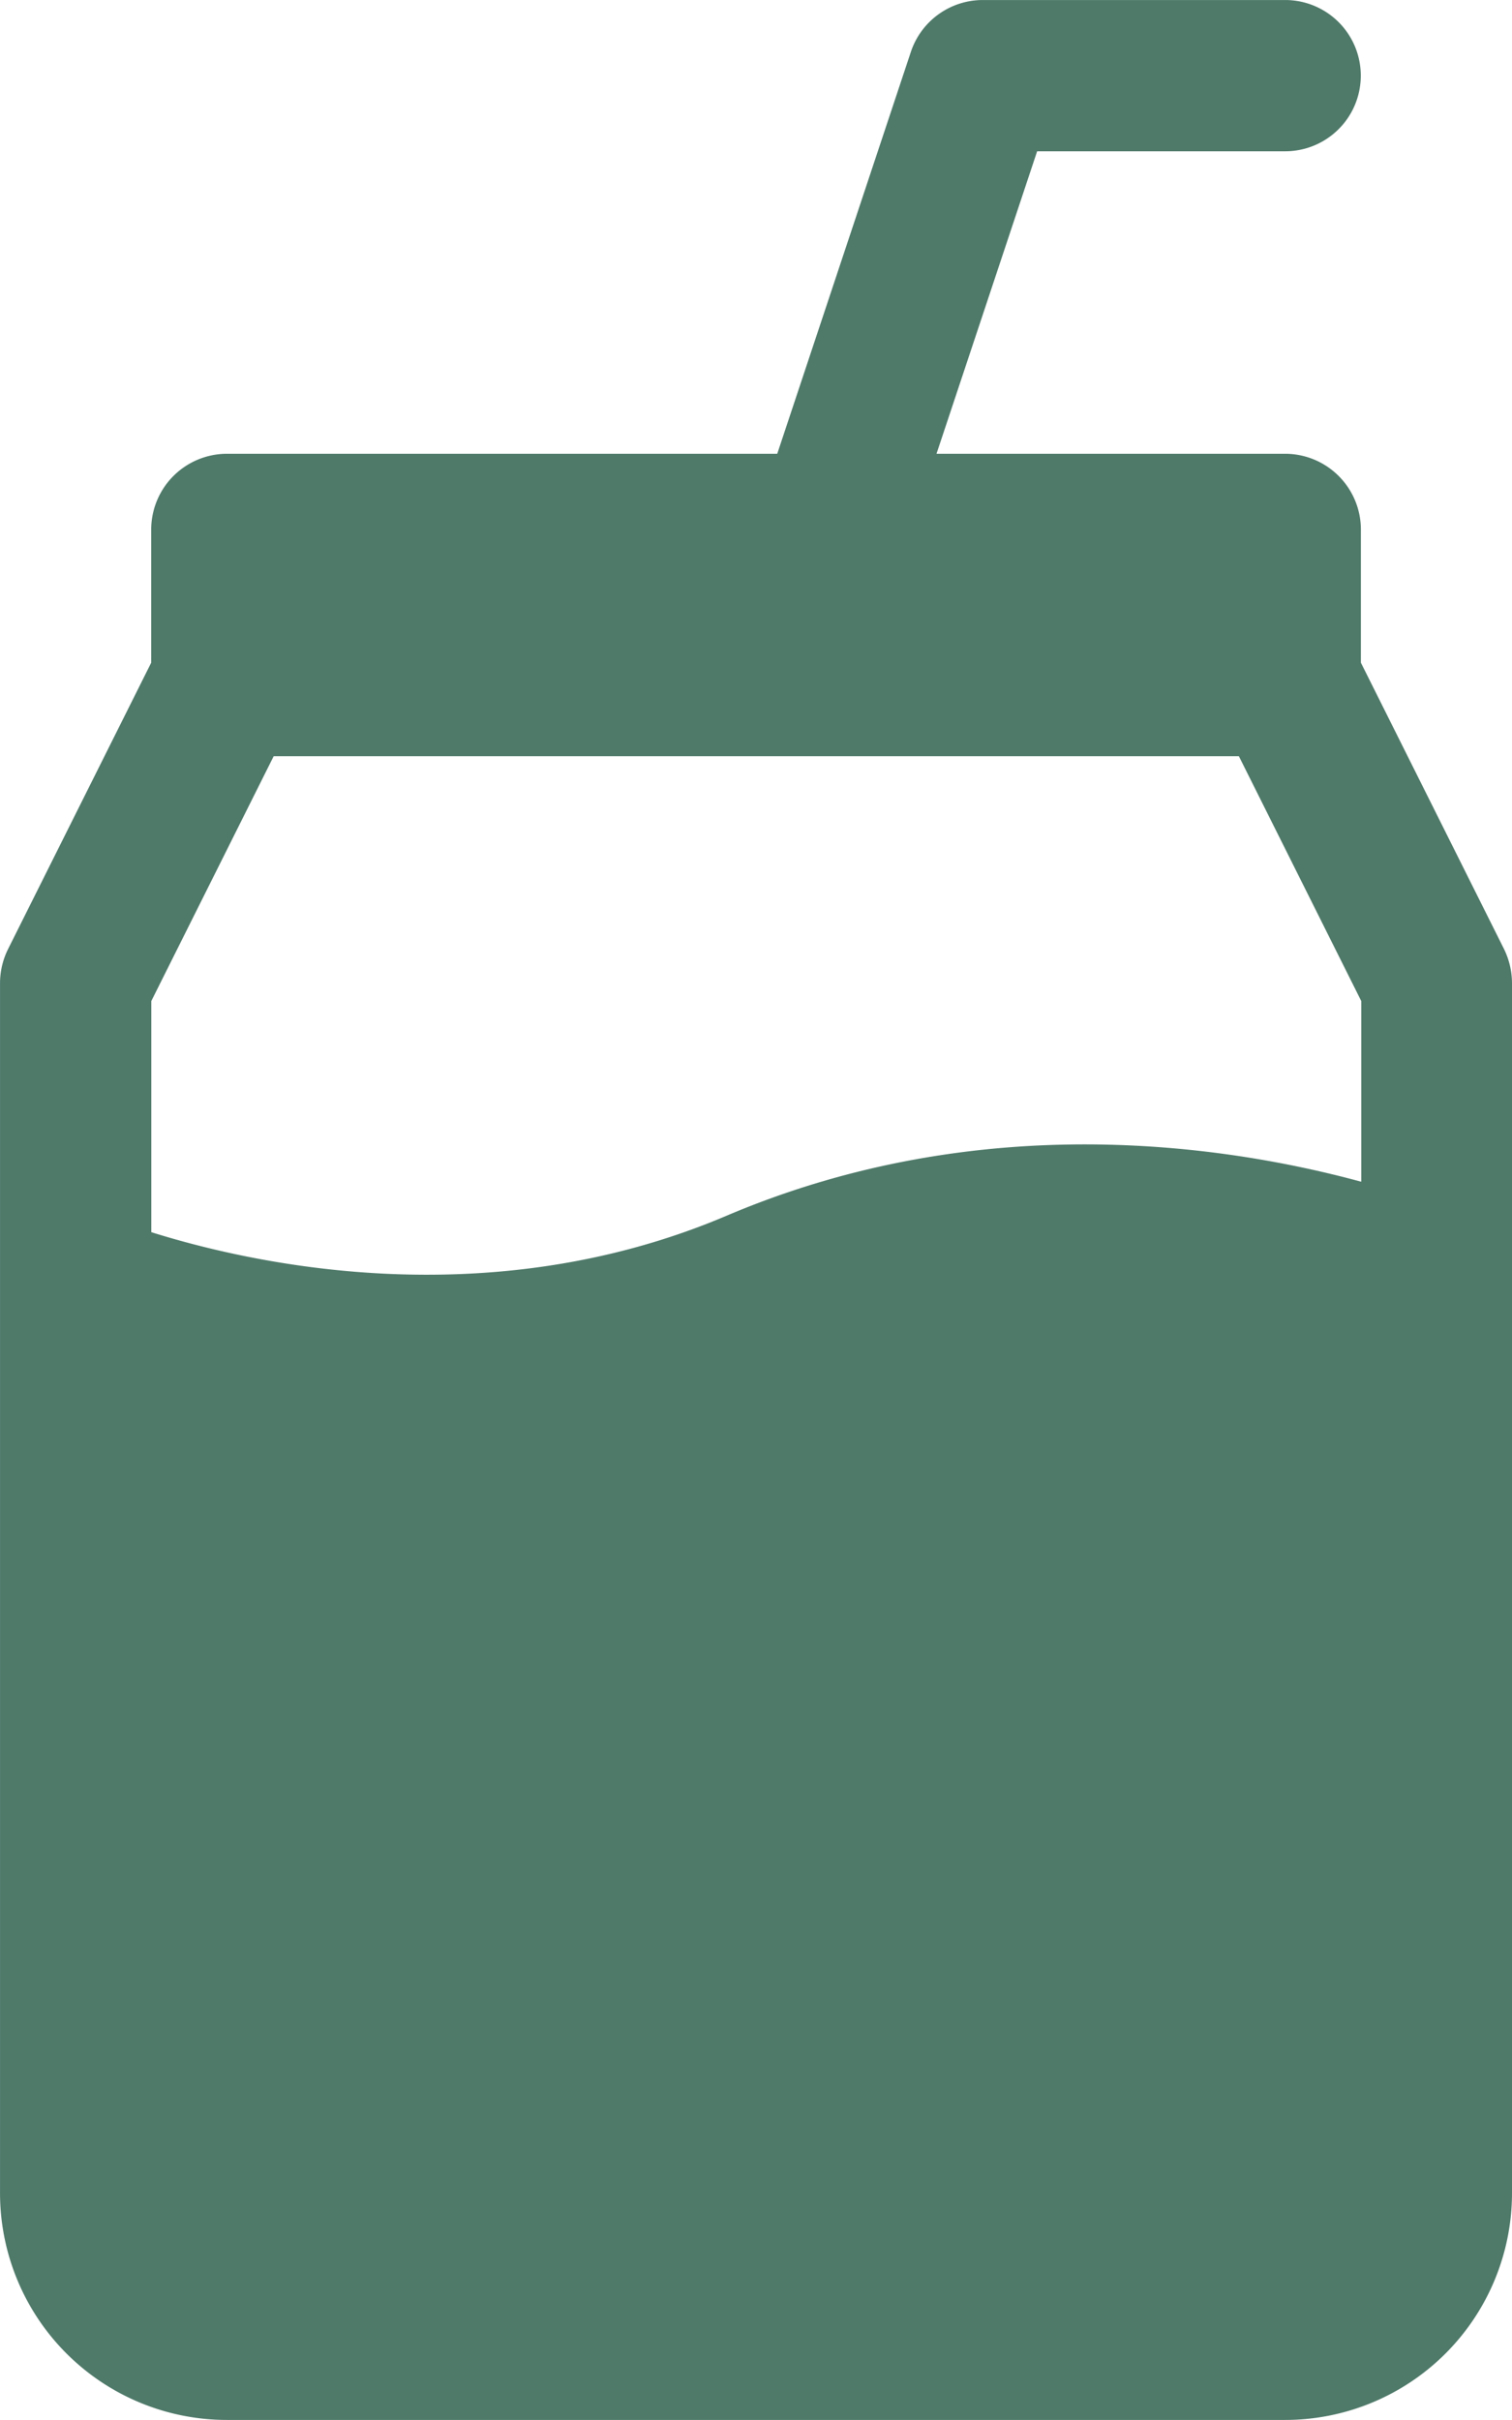 <svg xmlns="http://www.w3.org/2000/svg" width="62.319" height="99.71" viewBox="0 0 62.319 99.71"><defs><style>.a{fill:#4f7a6a;}</style></defs><g transform="translate(39.491 -905.095)"><g transform="translate(-39.491 905.095)"><path class="a" d="M22.5,944.2l-5.9-11.8v-5.492a3.125,3.125,0,0,0-3.116-3.116H-.892l4.148-12.464H13.48a3.116,3.116,0,1,0,0-6.232H1.016a3.124,3.124,0,0,0-2.96,2.123l-5.512,16.573H-30.143a3.125,3.125,0,0,0-3.116,3.116V932.4l-5.9,11.8a3.163,3.163,0,0,0-.331,1.4v49.855a9.35,9.35,0,0,0,9.348,9.348H13.48a9.351,9.351,0,0,0,9.348-9.348V945.6A3.223,3.223,0,0,0,22.5,944.2Zm-5.9,9.582c-5.531-1.5-15.638-3.058-26.135,1.4-9.932,4.226-19.747,1.928-23.72.682v-9.523l5.044-10.088H11.571l5.044,10.088v7.439Z" transform="translate(39.491 -905.095)"/></g></g></svg>
